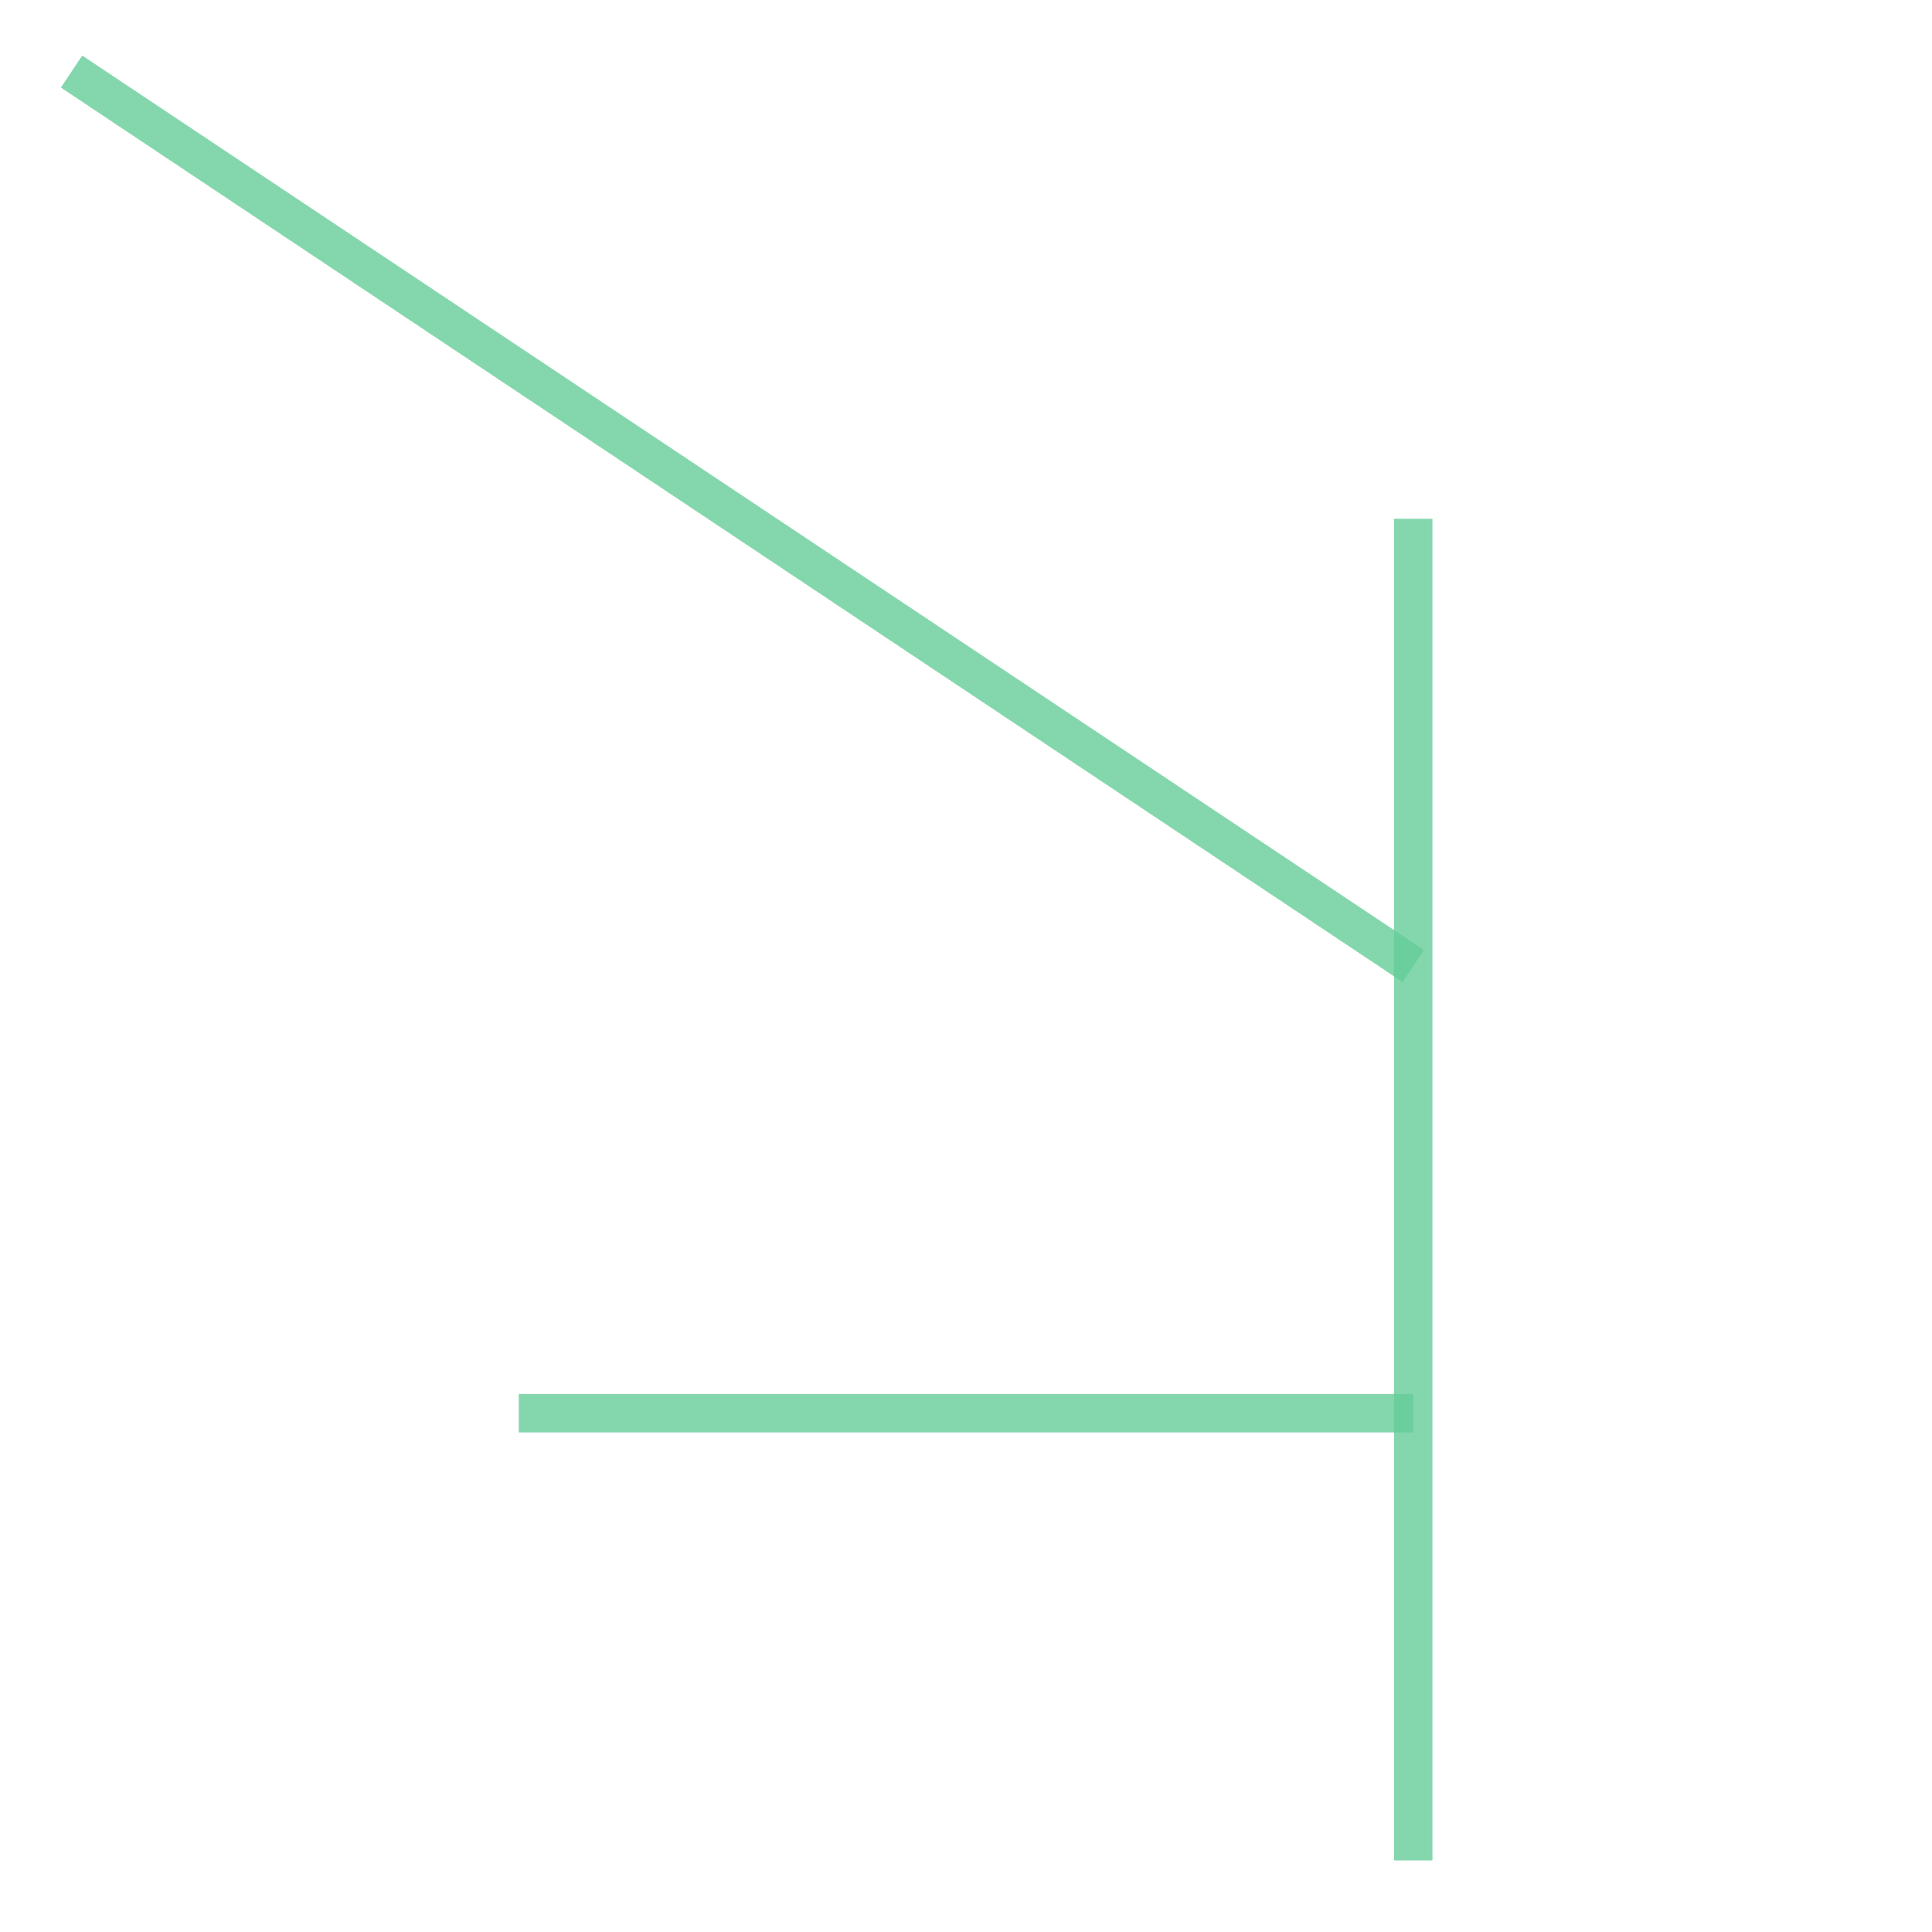 <svg xmlns="http://www.w3.org/2000/svg" xmlns:xlink="http://www.w3.org/1999/xlink" width="100.0" height="100.0" viewBox="0.84 0.84 3.32 4.32" preserveAspectRatio="xMinYMin meet"><g transform="matrix(1,0,0,-1,0,6.0)"><g><polyline fill="none" stroke="#66cc99" stroke-width="0.086" points="1.0,5.0 4.0,3.0" opacity="0.8" /><polyline fill="none" stroke="#66cc99" stroke-width="0.086" points="4.0,4.0 4.0,1.0" opacity="0.8" /><polyline fill="none" stroke="#66cc99" stroke-width="0.086" points="2.0,2.0 4.0,2.0" opacity="0.8" /></g></g></svg>